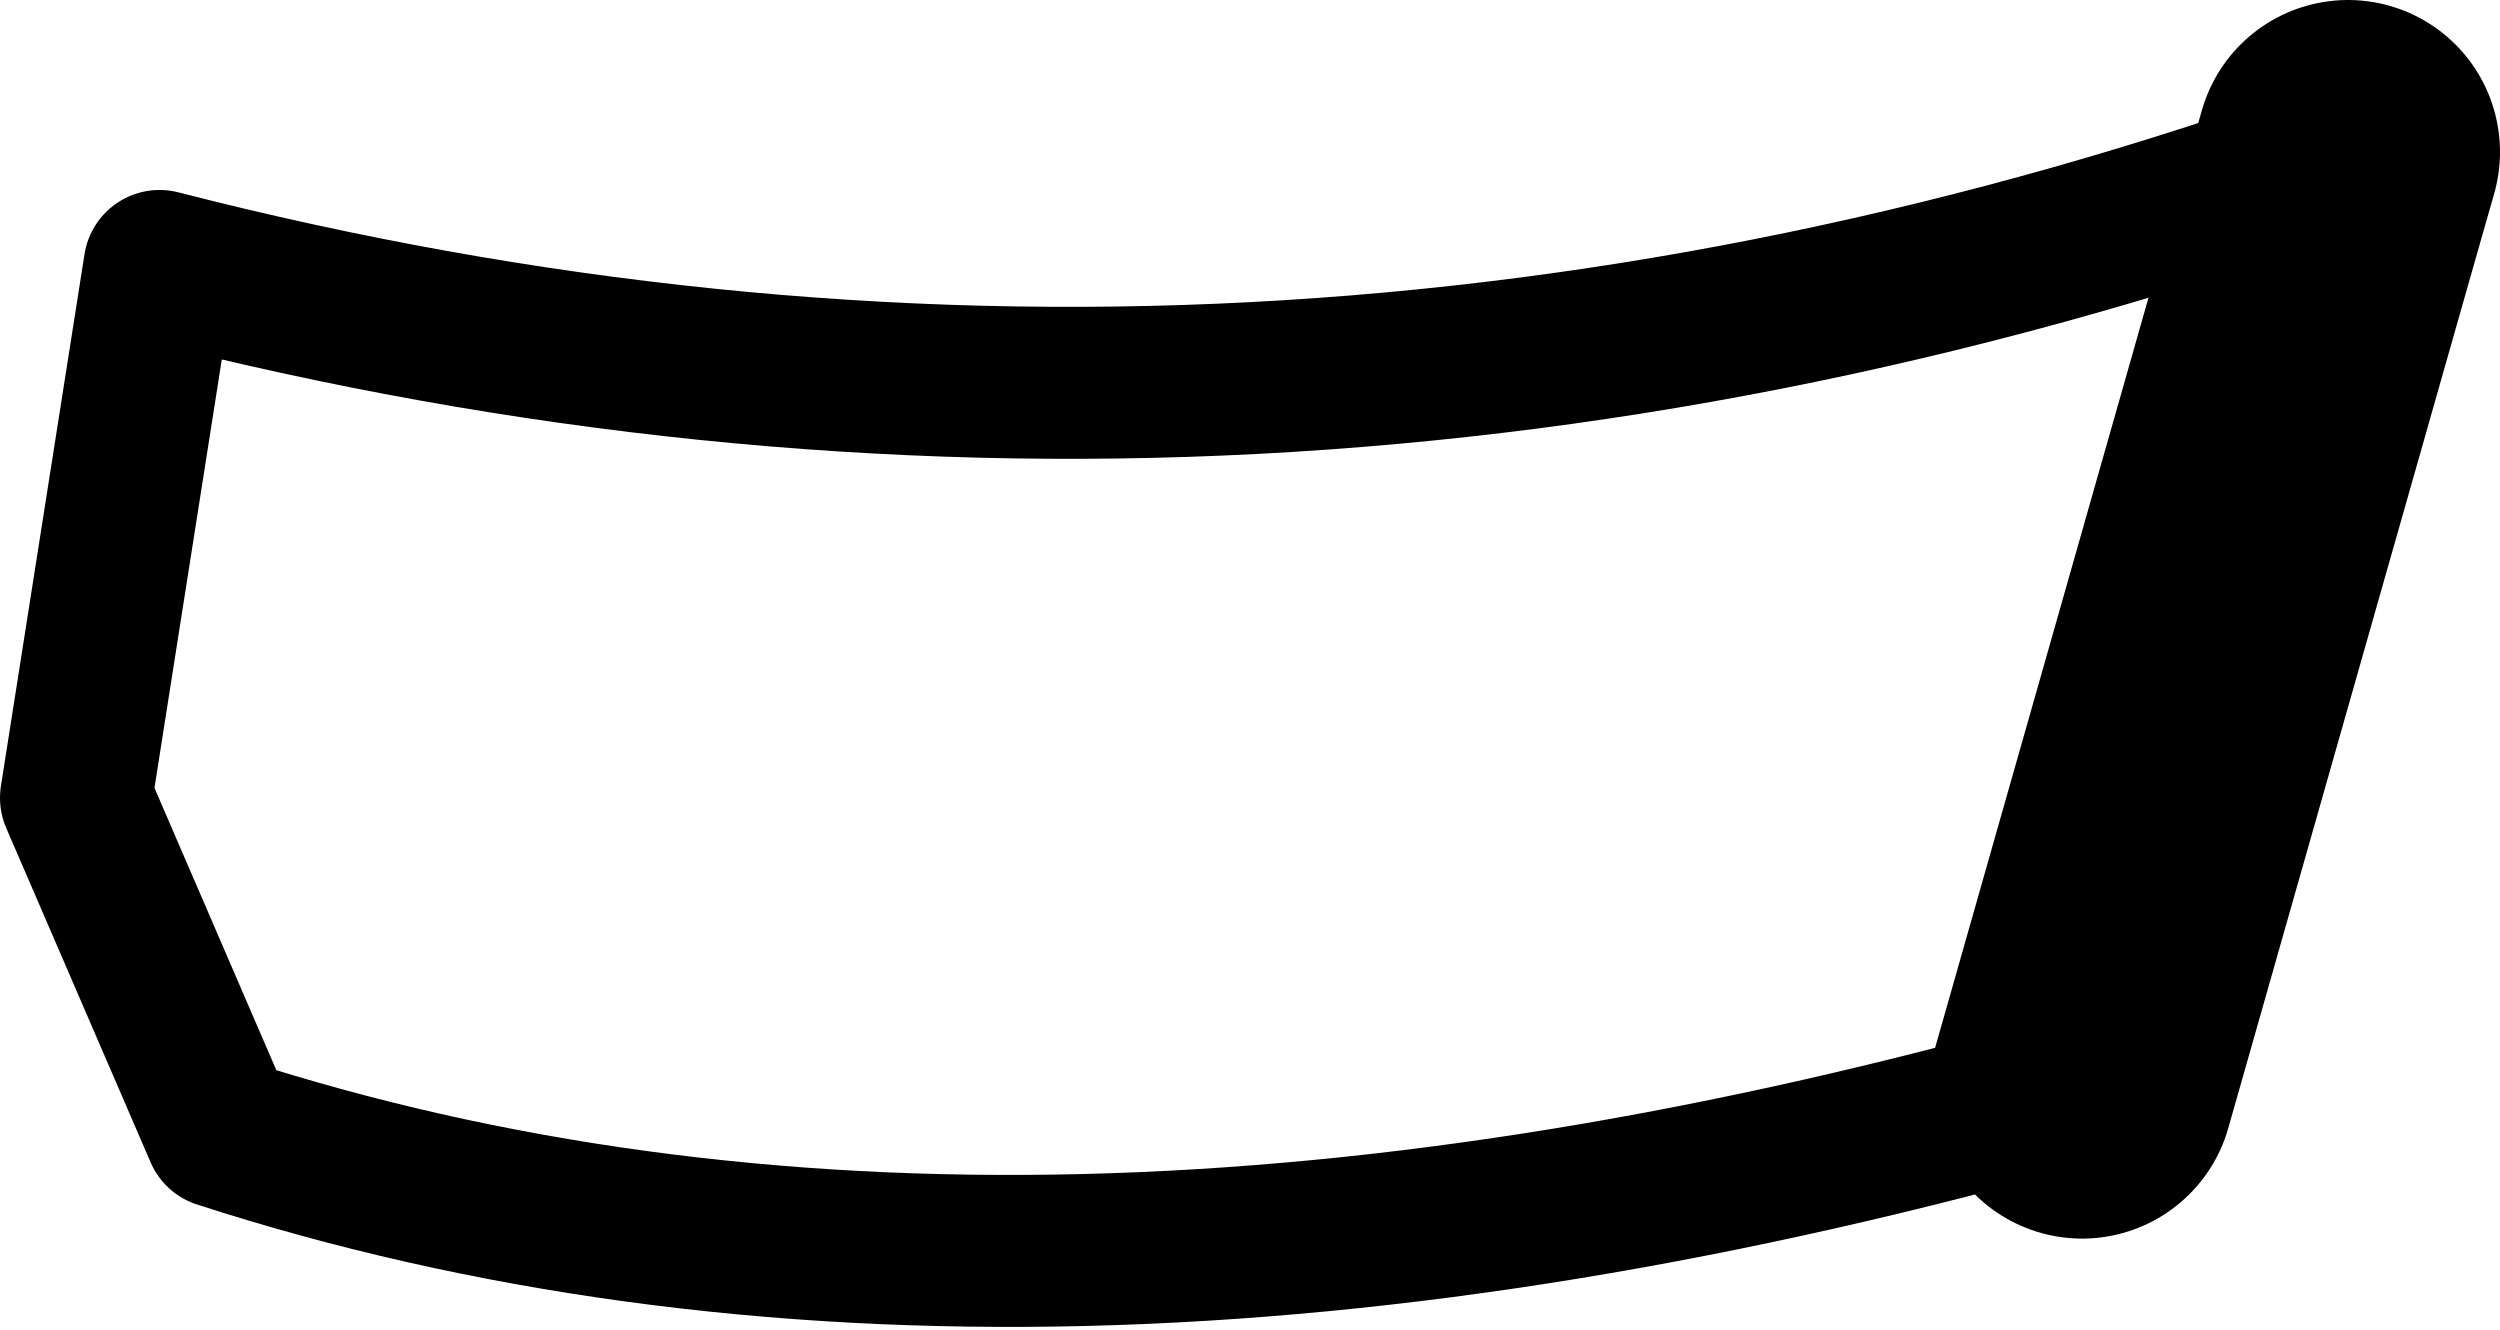 <?xml version="1.0" encoding="UTF-8" standalone="no"?>
<svg xmlns:xlink="http://www.w3.org/1999/xlink" height="8.75px" width="16.45px" xmlns="http://www.w3.org/2000/svg">
  <g transform="matrix(1.0, 0.0, 0.0, 1.0, -244.2, -266.6)">
    <path d="M257.9 273.75 L259.55 267.95 259.65 267.6" fill="none" stroke="#000000" stroke-linecap="round" stroke-linejoin="round" stroke-width="2.0"/>
    <path d="M259.65 267.6 Q252.45 270.2 245.25 268.35 L244.7 271.85 245.65 274.05 Q250.9 275.75 257.9 273.75" fill="none" stroke="#000000" stroke-linecap="round" stroke-linejoin="round" stroke-width="1.0"/>
  </g>
</svg>
